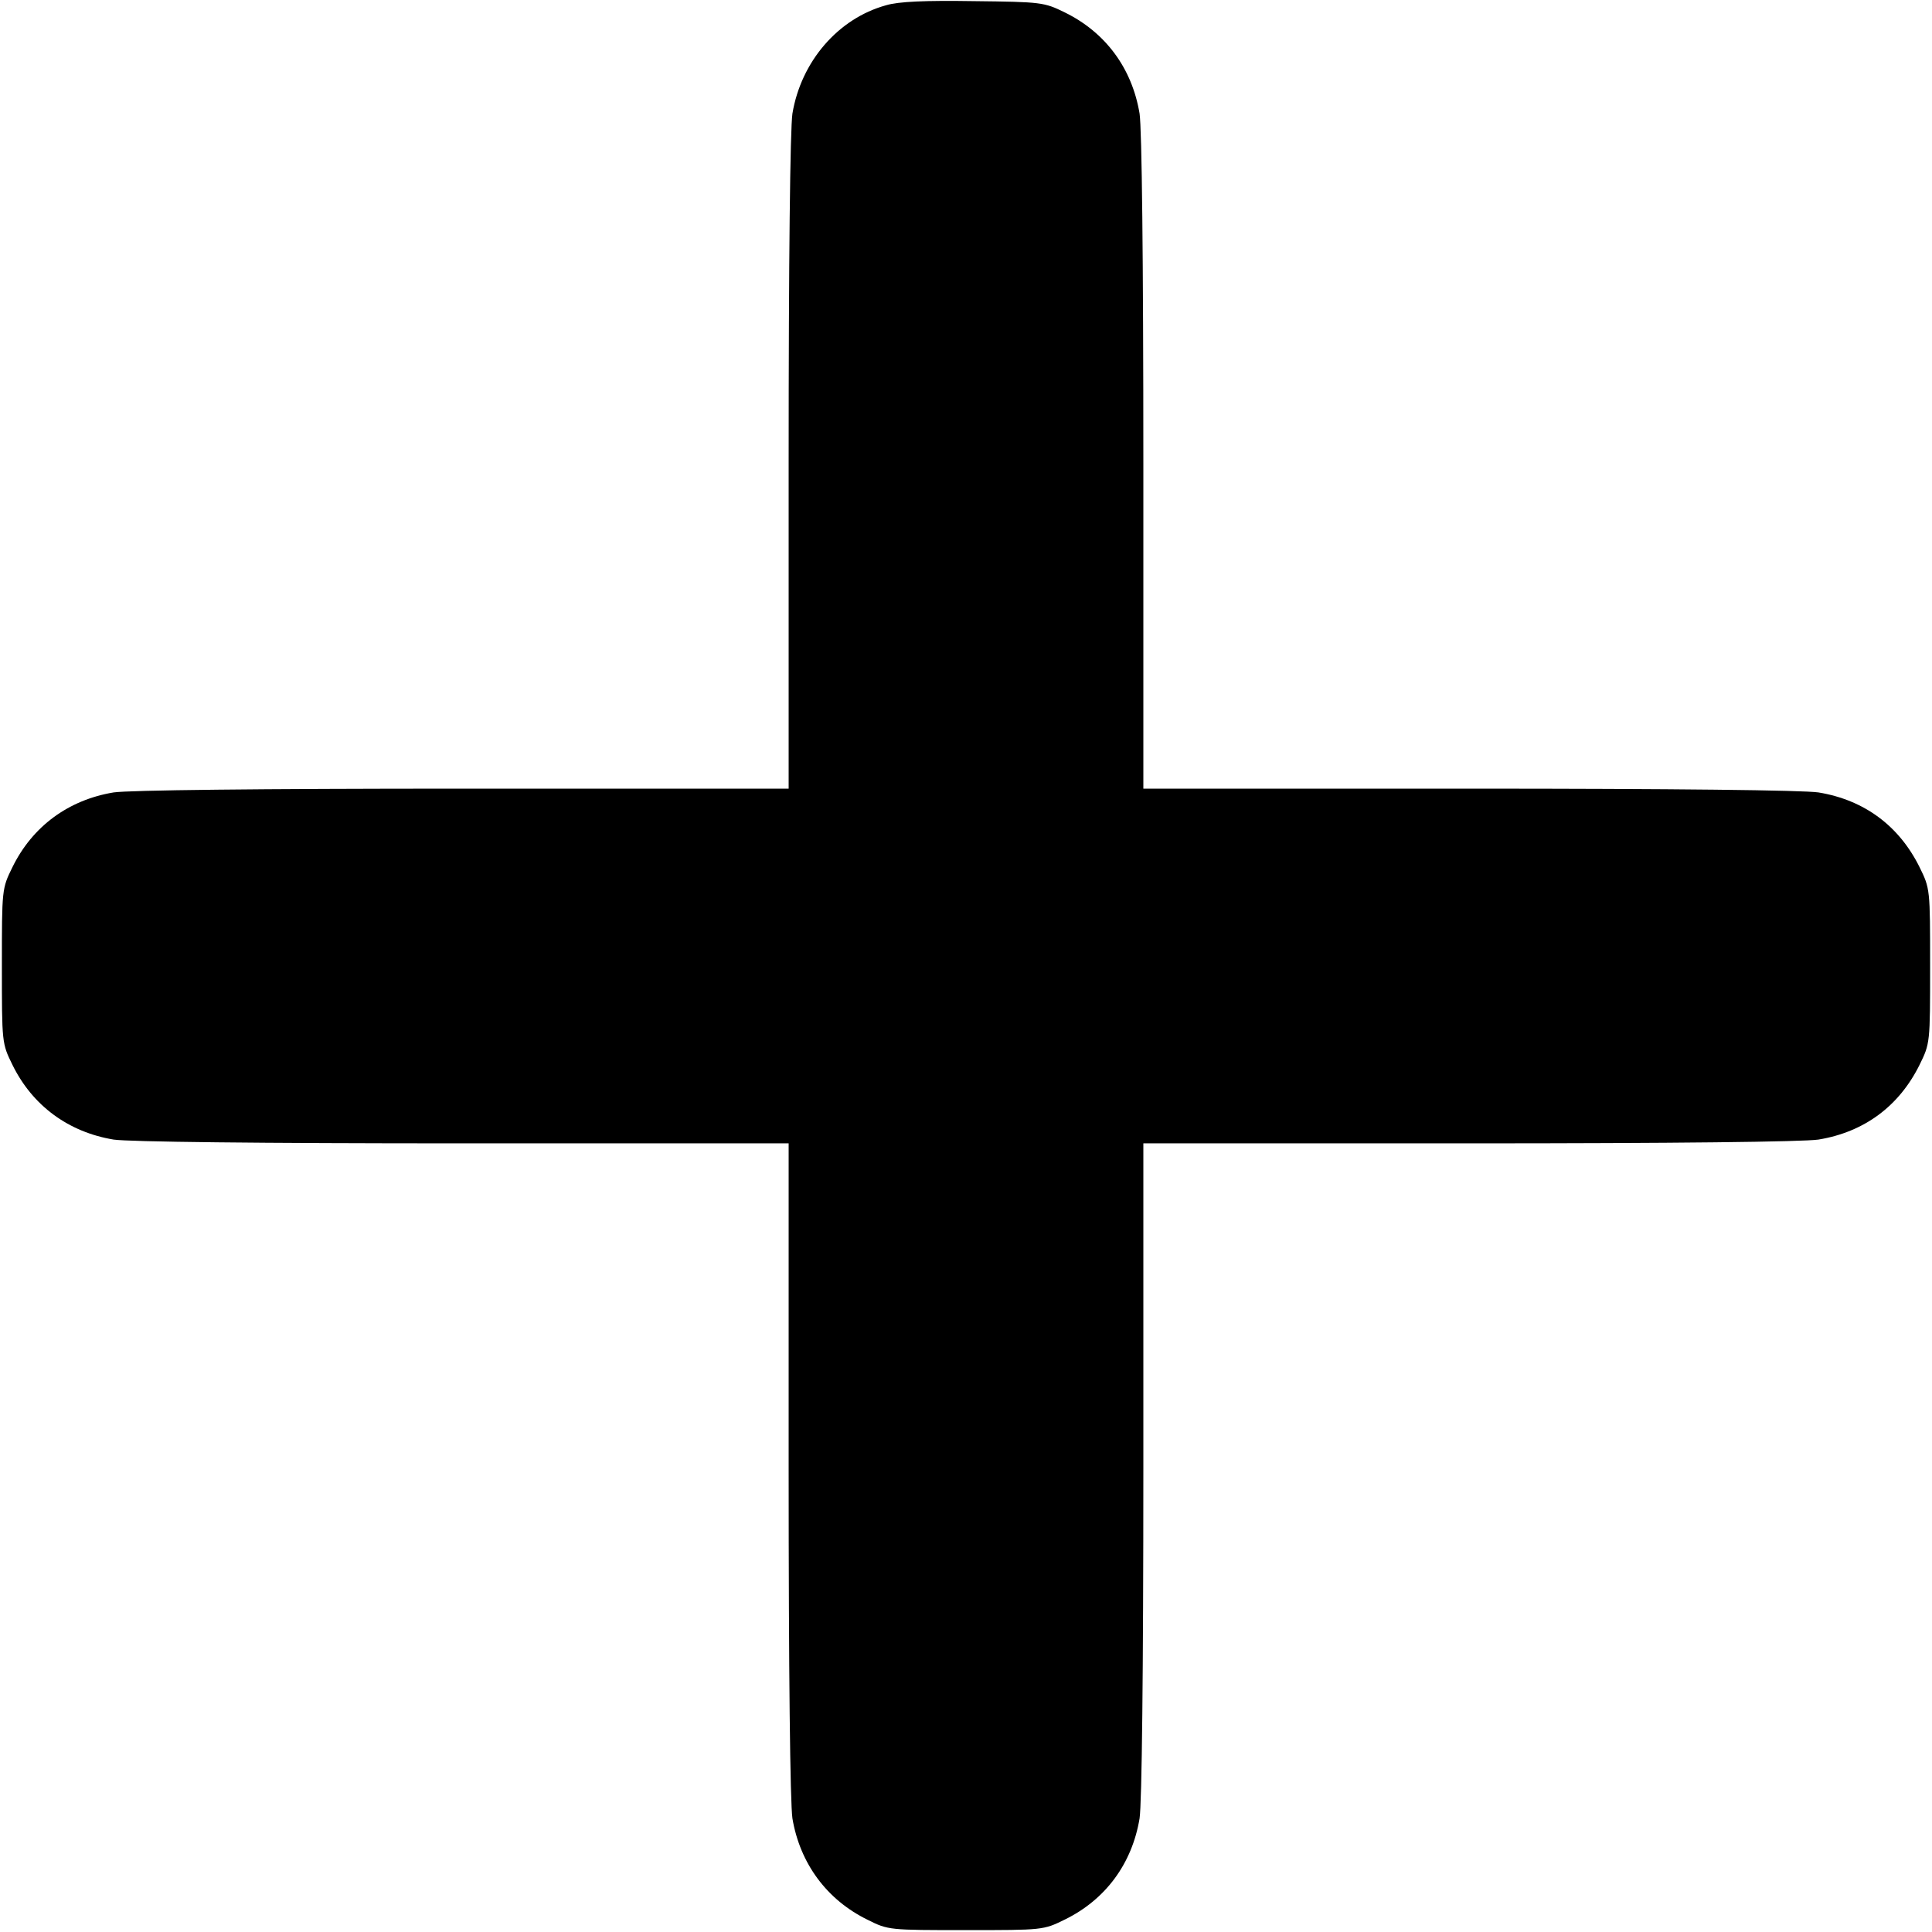 <?xml version="1.0" standalone="no"?>
<!DOCTYPE svg PUBLIC "-//W3C//DTD SVG 20010904//EN"
 "http://www.w3.org/TR/2001/REC-SVG-20010904/DTD/svg10.dtd">
<svg version="1.0" xmlns="http://www.w3.org/2000/svg"
 width="512pt" height="512pt" viewBox="0 0 512 512"
 preserveAspectRatio="xMidYMid meet">

<g transform="translate(0,512) scale(0.1,-0.1)"
fill="#000000" stroke="none">
<path d="M2348 5106 c-127 -35 -225 -149 -248 -287 -6 -41 -10 -382 -10 -926
l0 -863 -862 0 c-545 0 -886 -4 -927 -10 -120 -20 -215 -90 -268 -198 -28 -57
-28 -58 -28 -262 0 -204 0 -205 28 -262 53 -108 148 -178 268 -198 41 -6 382
-10 927 -10 l862 0 0 -862 c0 -545 4 -886 10 -927 20 -119 91 -216 200 -269
54 -27 57 -27 260 -27 204 0 205 0 262 28 108 53 178 148 198 268 6 41 10 382
10 927 l0 862 863 0 c544 0 885 4 926 10 122 20 214 89 268 198 28 57 28 58
28 262 0 204 0 205 -28 262 -54 109 -146 178 -268 198 -41 6 -382 10 -926 10
l-863 0 0 863 c0 544 -4 885 -10 926 -20 120 -90 215 -198 268 -55 27 -62 28
-242 30 -128 2 -199 -1 -232 -11z"/>
</g>
</svg>

